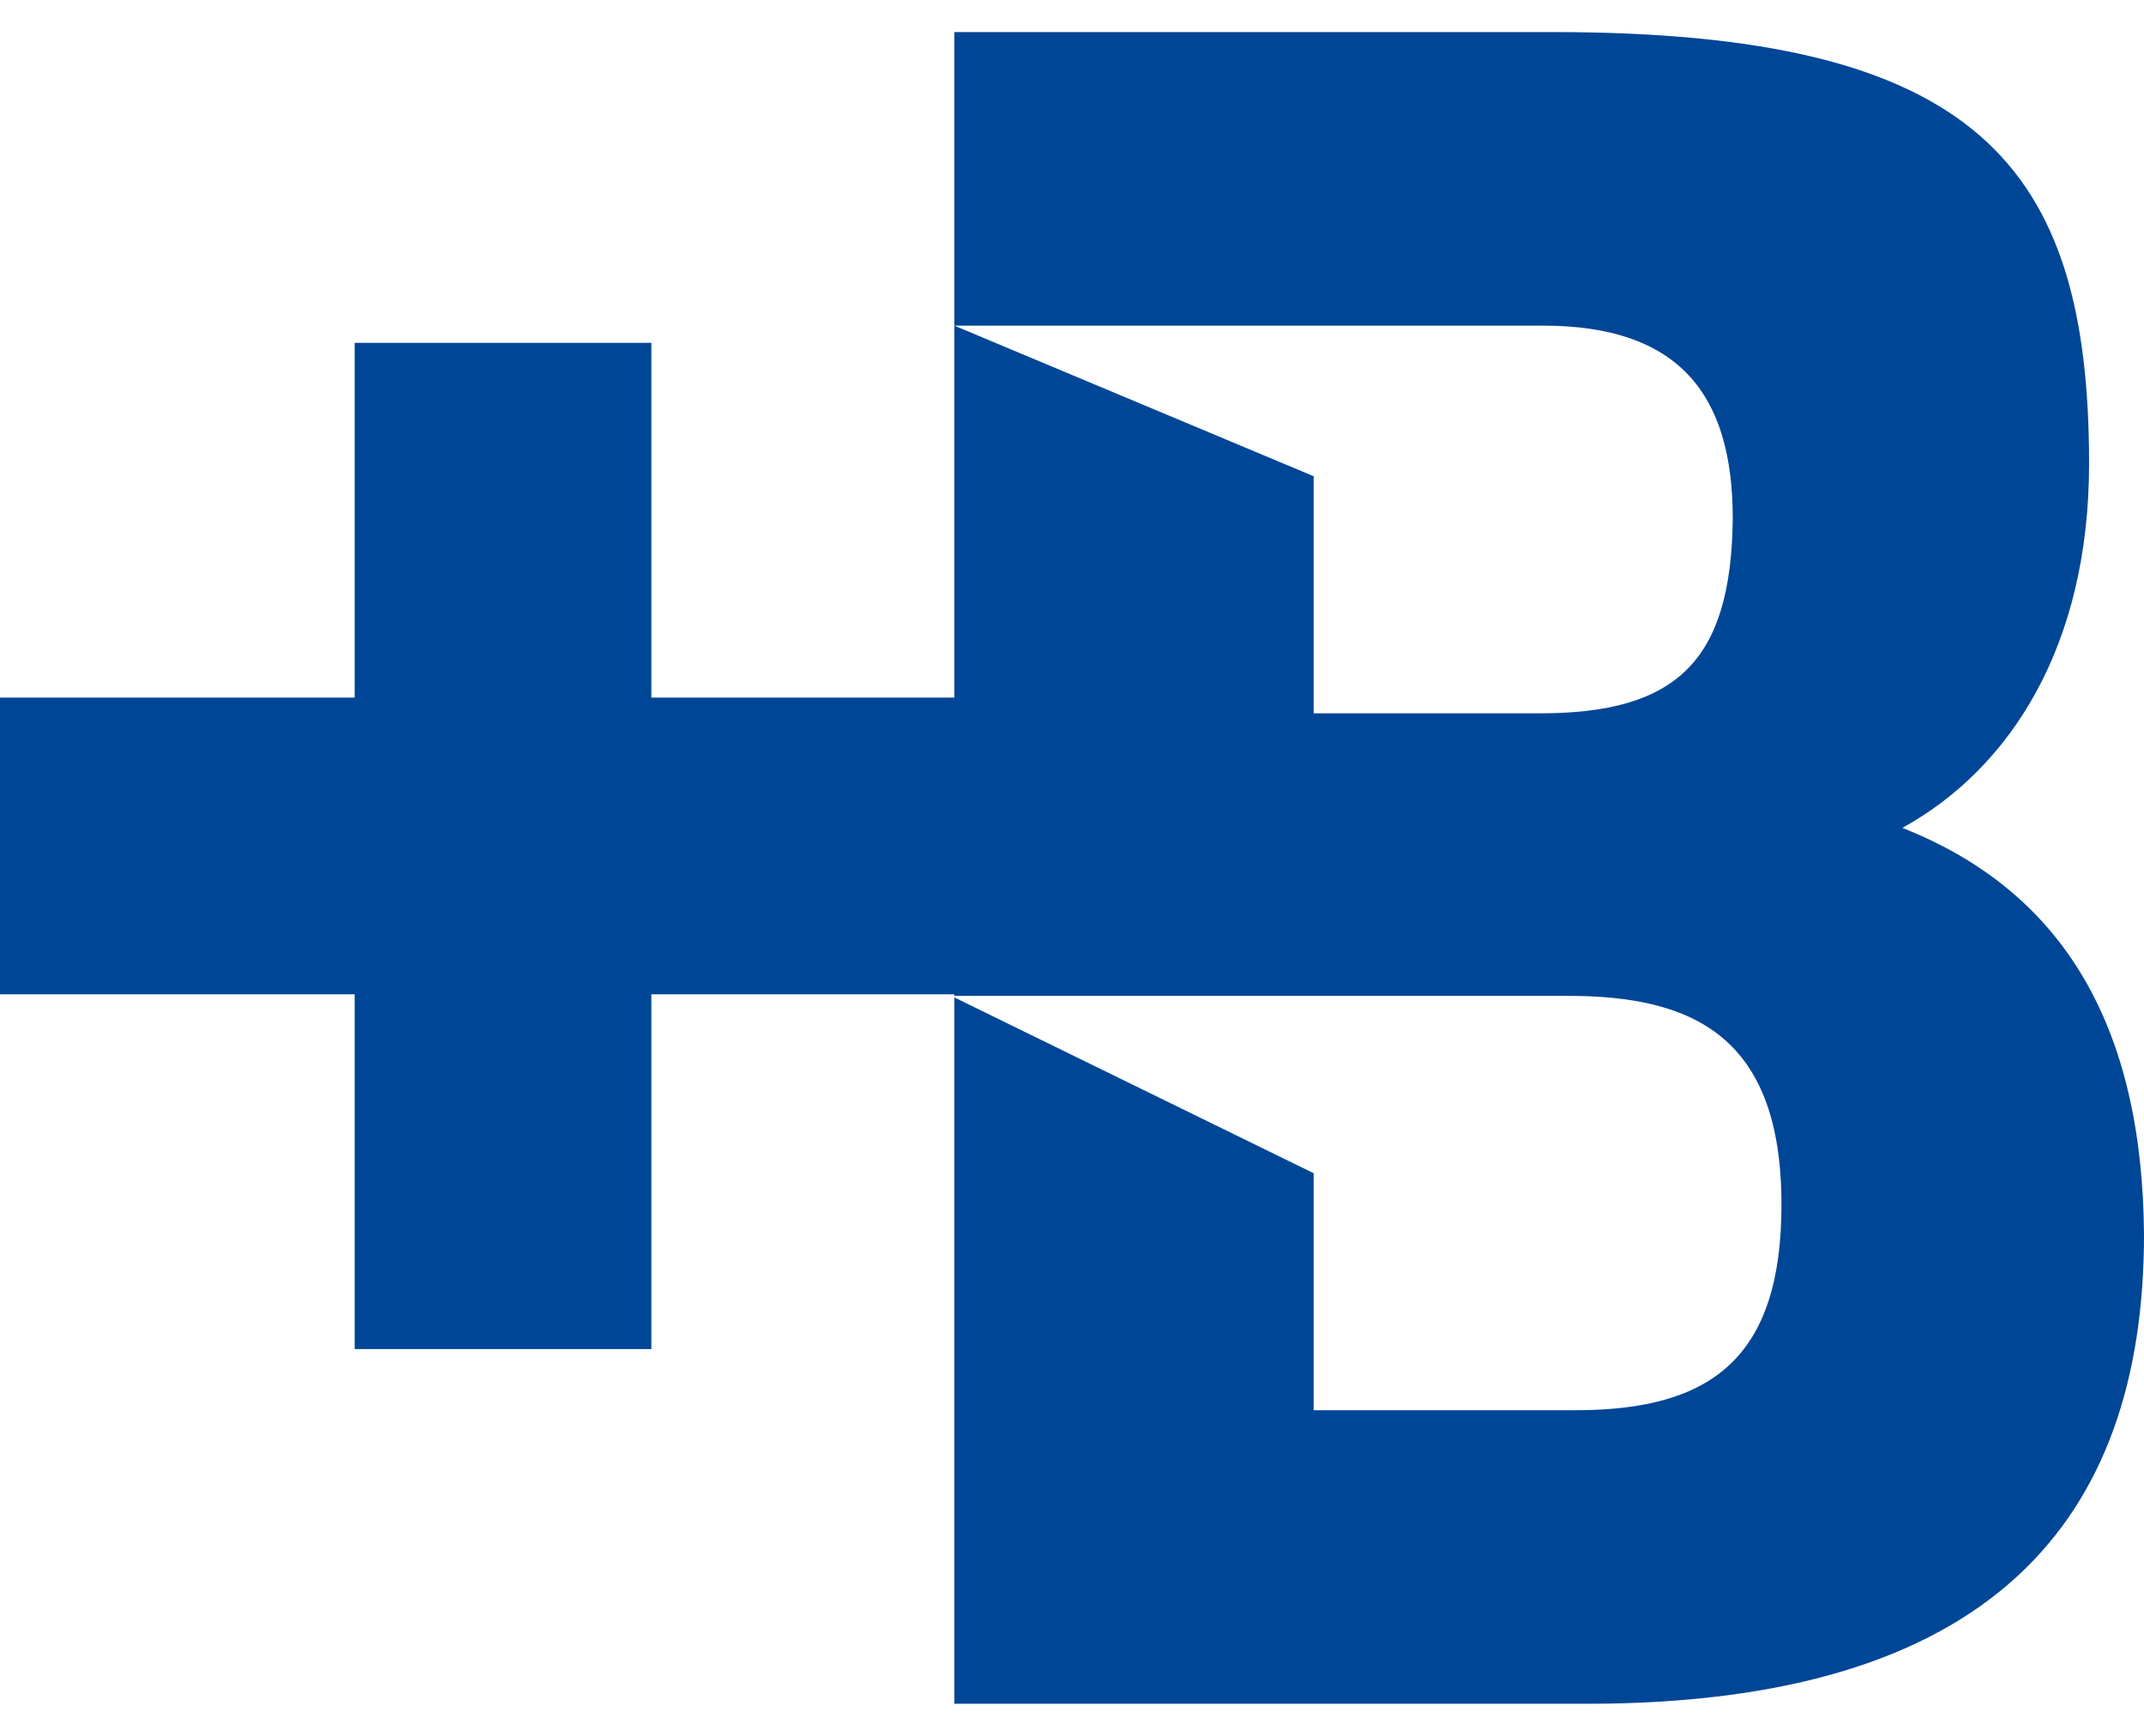 <svg width="21px" height="17px" viewBox="0 0 21 17" version="1.1" xmlns="http://www.w3.org/2000/svg">
  <g id="byb" stroke="none" stroke-width="1" fill="#004696" fill-rule="evenodd">
    <path d="M18.633,8.108 C19.693,7.524 20.462,6.325 20.462,4.541 C20.462,1.605 19.355,0.314 15.204,0.314 L9.347,0.314 L9.347,6.832 L6.38,6.832 L6.38,3.358 L3.474,3.358 L3.474,6.832 L0,6.832 L0,9.738 L3.474,9.738 L3.474,13.212 L6.38,13.212 L6.38,9.738 L9.347,9.738 L9.347,9.753 L15.358,9.753 C16.588,9.753 17.449,10.153 17.449,11.798 C17.449,13.289 16.772,13.811 15.435,13.811 L12.867,13.811 L12.867,11.49 L9.347,9.768 L9.347,16.686 L15.542,16.686 C19.493,16.686 21,14.903 21,12.09 C20.985,10.076 20.231,8.738 18.633,8.108 Z M15.081,6.986 L12.867,6.986 L12.867,4.664 L9.347,3.189 L15.112,3.189 C16.449,3.189 16.972,3.865 16.972,5.079 C16.957,6.478 16.419,6.986 15.081,6.986 Z" id="ICN/BuildUrBet" fill-rule="nonzero"></path>
  </g>
</svg>
